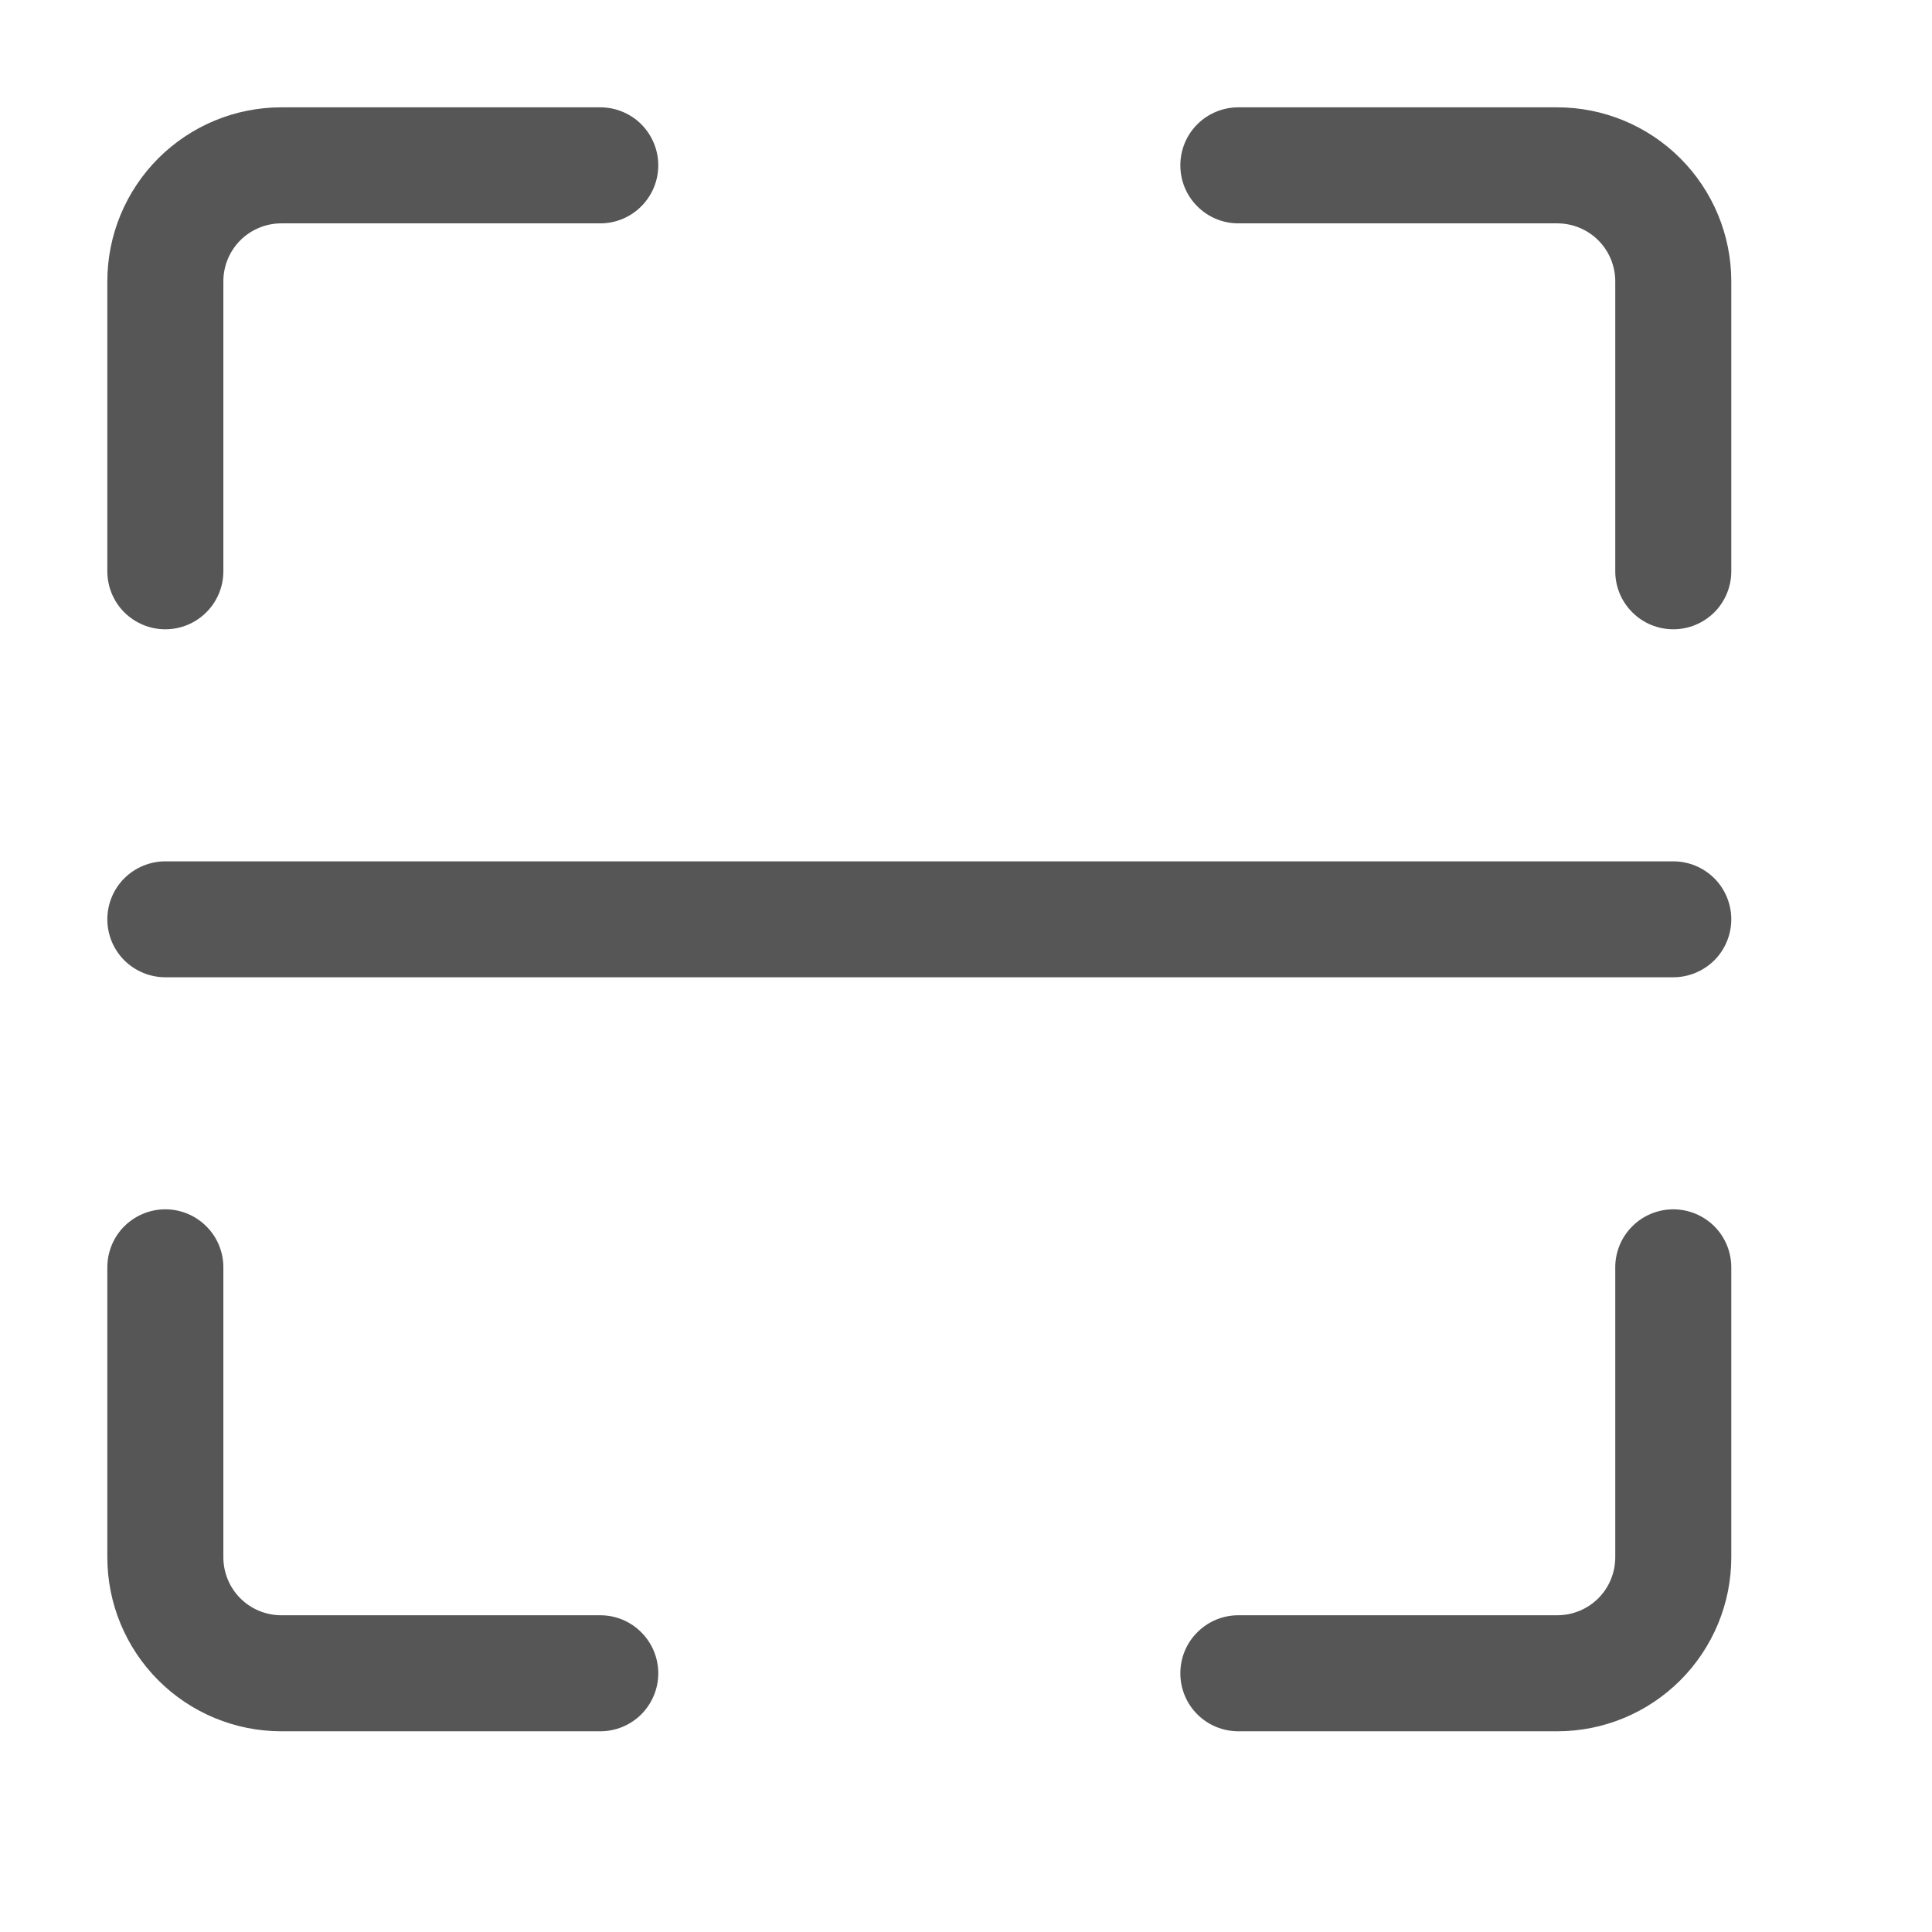 <svg width="18" height="18" viewBox="0 0 18 18" fill="none" xmlns="http://www.w3.org/2000/svg">
<path d="M1.54 5.863C1.684 5.863 1.821 5.806 1.922 5.705C2.024 5.604 2.081 5.466 2.081 5.323V2.621C2.081 2.478 2.138 2.34 2.239 2.239C2.34 2.138 2.478 2.081 2.621 2.081H5.593C5.736 2.081 5.874 2.024 5.975 1.922C6.076 1.821 6.133 1.684 6.133 1.54C6.133 1.397 6.076 1.26 5.975 1.158C5.874 1.057 5.736 1 5.593 1H2.621C2.191 1 1.779 1.171 1.475 1.475C1.171 1.779 1 2.191 1 2.621V5.323C1 5.466 1.057 5.604 1.158 5.705C1.26 5.806 1.397 5.863 1.54 5.863ZM14.509 1H11.537C11.394 1 11.256 1.057 11.155 1.158C11.053 1.26 10.997 1.397 10.997 1.54C10.997 1.684 11.053 1.821 11.155 1.922C11.256 2.024 11.394 2.081 11.537 2.081H14.509C14.652 2.081 14.79 2.138 14.891 2.239C14.992 2.34 15.049 2.478 15.049 2.621V5.323C15.049 5.466 15.106 5.604 15.208 5.705C15.309 5.806 15.446 5.863 15.59 5.863C15.733 5.863 15.87 5.806 15.972 5.705C16.073 5.604 16.13 5.466 16.13 5.323V2.621C16.13 2.191 15.959 1.779 15.655 1.475C15.351 1.171 14.939 1 14.509 1ZM15.59 11.267C15.446 11.267 15.309 11.324 15.208 11.425C15.106 11.526 15.049 11.664 15.049 11.807V14.509C15.049 14.652 14.992 14.79 14.891 14.891C14.79 14.992 14.652 15.049 14.509 15.049H11.537C11.394 15.049 11.256 15.106 11.155 15.208C11.053 15.309 10.997 15.446 10.997 15.59C10.997 15.733 11.053 15.87 11.155 15.972C11.256 16.073 11.394 16.13 11.537 16.13H14.509C14.939 16.13 15.351 15.959 15.655 15.655C15.959 15.351 16.13 14.939 16.13 14.509V11.807C16.13 11.664 16.073 11.526 15.972 11.425C15.87 11.324 15.733 11.267 15.59 11.267ZM5.593 15.049H2.621C2.478 15.049 2.34 14.992 2.239 14.891C2.138 14.79 2.081 14.652 2.081 14.509V11.807C2.081 11.664 2.024 11.526 1.922 11.425C1.821 11.324 1.684 11.267 1.54 11.267C1.397 11.267 1.26 11.324 1.158 11.425C1.057 11.526 1 11.664 1 11.807V14.509C1 14.939 1.171 15.351 1.475 15.655C1.779 15.959 2.191 16.13 2.621 16.13H5.593C5.736 16.13 5.874 16.073 5.975 15.972C6.076 15.87 6.133 15.733 6.133 15.59C6.133 15.446 6.076 15.309 5.975 15.208C5.874 15.106 5.736 15.049 5.593 15.049ZM15.59 8.025H1.54C1.397 8.025 1.26 8.082 1.158 8.183C1.057 8.284 1 8.422 1 8.565C1 8.708 1.057 8.846 1.158 8.947C1.26 9.048 1.397 9.105 1.54 9.105H15.59C15.733 9.105 15.87 9.048 15.972 8.947C16.073 8.846 16.13 8.708 16.13 8.565C16.13 8.422 16.073 8.284 15.972 8.183C15.87 8.082 15.733 8.025 15.59 8.025Z" fill="#565656"/>
</svg>
